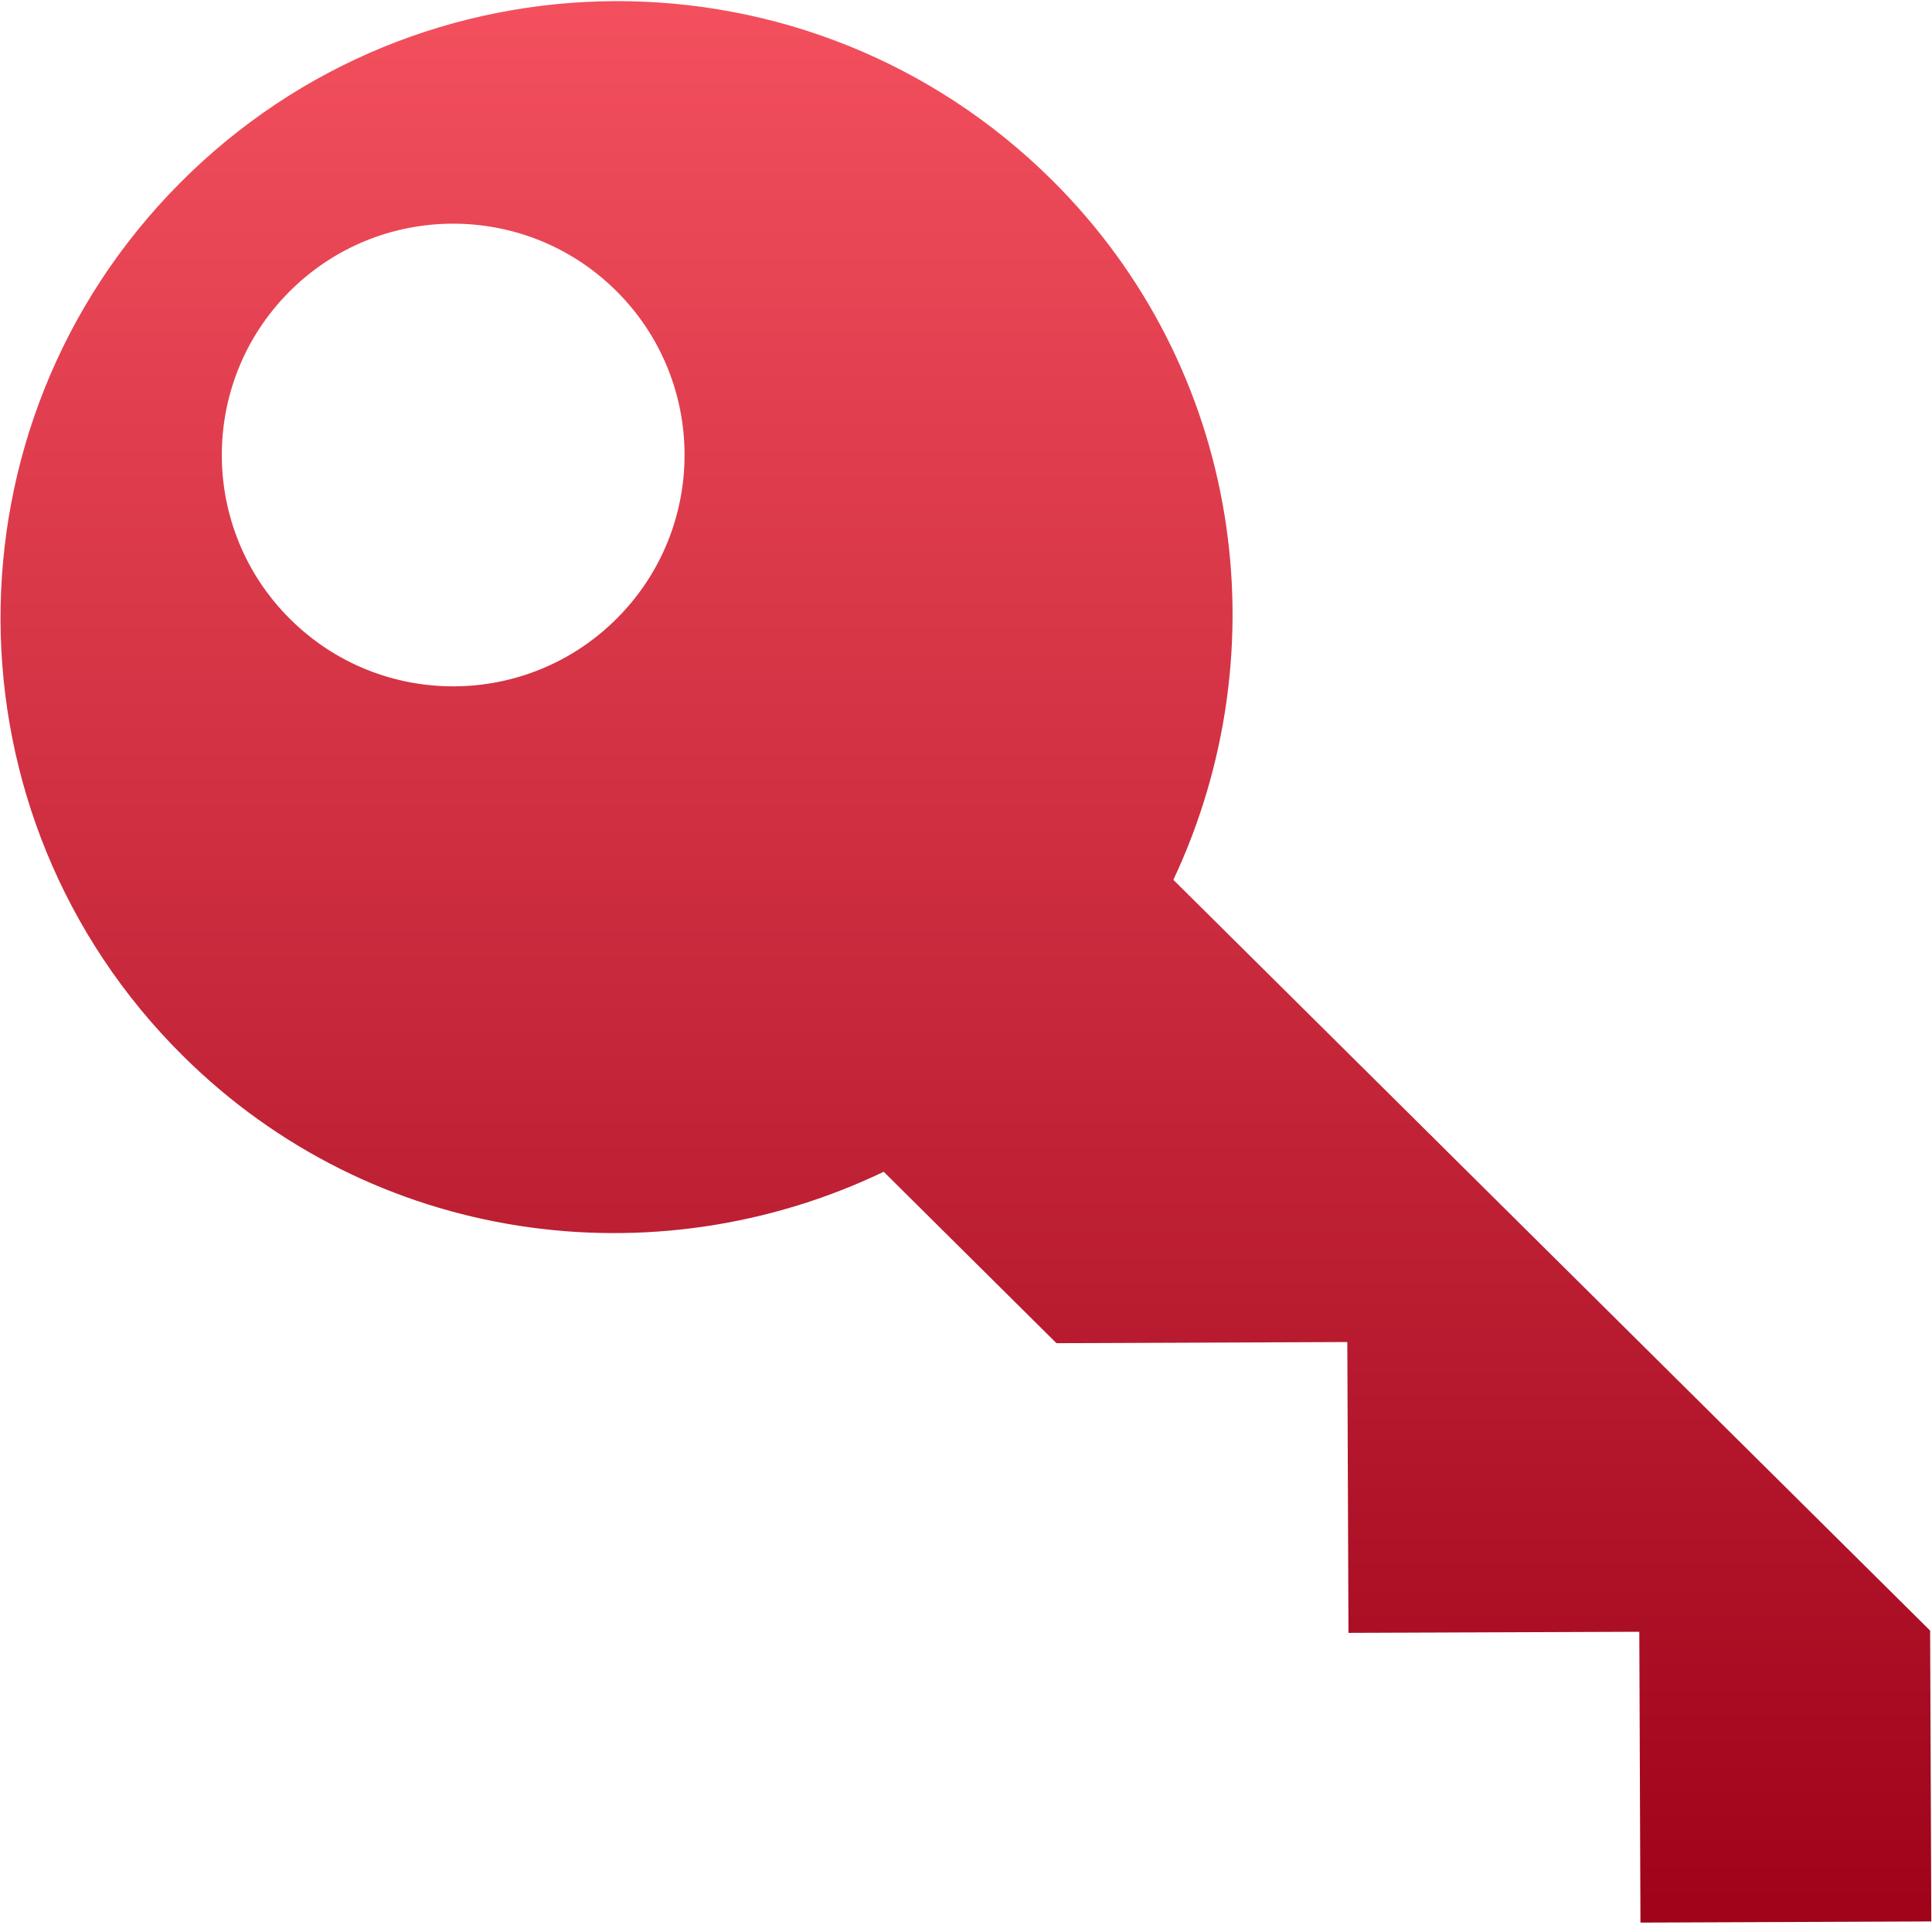 <?xml version="1.0" encoding="UTF-8"?>
<svg width="30px" height="30px" viewBox="0 0 30 30" version="1.1" xmlns="http://www.w3.org/2000/svg" xmlns:xlink="http://www.w3.org/1999/xlink">
    <!-- Generator: Sketch 52.5 (67469) - http://www.bohemiancoding.com/sketch -->
    <title>密码 (1)</title>
    <desc>Created with Sketch.</desc>
    <defs>
        <linearGradient x1="50%" y1="0%" x2="50%" y2="100%" id="linearGradient-1">
            <stop stop-color="#F5515F" offset="0%"></stop>
            <stop stop-color="#9F041B" offset="100%"></stop>
        </linearGradient>
    </defs>
    <g id="Page-1" stroke="none" stroke-width="1" fill="none" fill-rule="evenodd">
        <g id="登录_忘记密码" transform="translate(-210, -465)" fill="url(#linearGradient-1)" fill-rule="nonzero">
            <g id="密码-(1)" transform="translate(210, 465)">
                <path d="M16.334,2.795 C12.579,-0.929 6.511,-0.905 2.787,2.849 C-0.94,6.605 -0.914,12.671 2.84,16.395 C5.795,19.327 10.17,19.899 13.722,18.195 L16.405,20.857 L20.921,20.839 L20.939,25.355 L25.455,25.338 L25.473,29.854 L29.989,29.836 L29.971,25.32 L18.22,13.662 C19.895,10.097 19.289,5.727 16.334,2.795 Z M9.587,9.595 C8.19,11.003 5.917,11.014 4.507,9.615 C3.097,8.216 3.09,5.943 4.487,4.535 C5.883,3.128 8.157,3.117 9.567,4.515 C10.977,5.914 10.984,8.187 9.587,9.595 Z" id="Shape"></path>
            </g>
        </g>
    </g>
</svg>